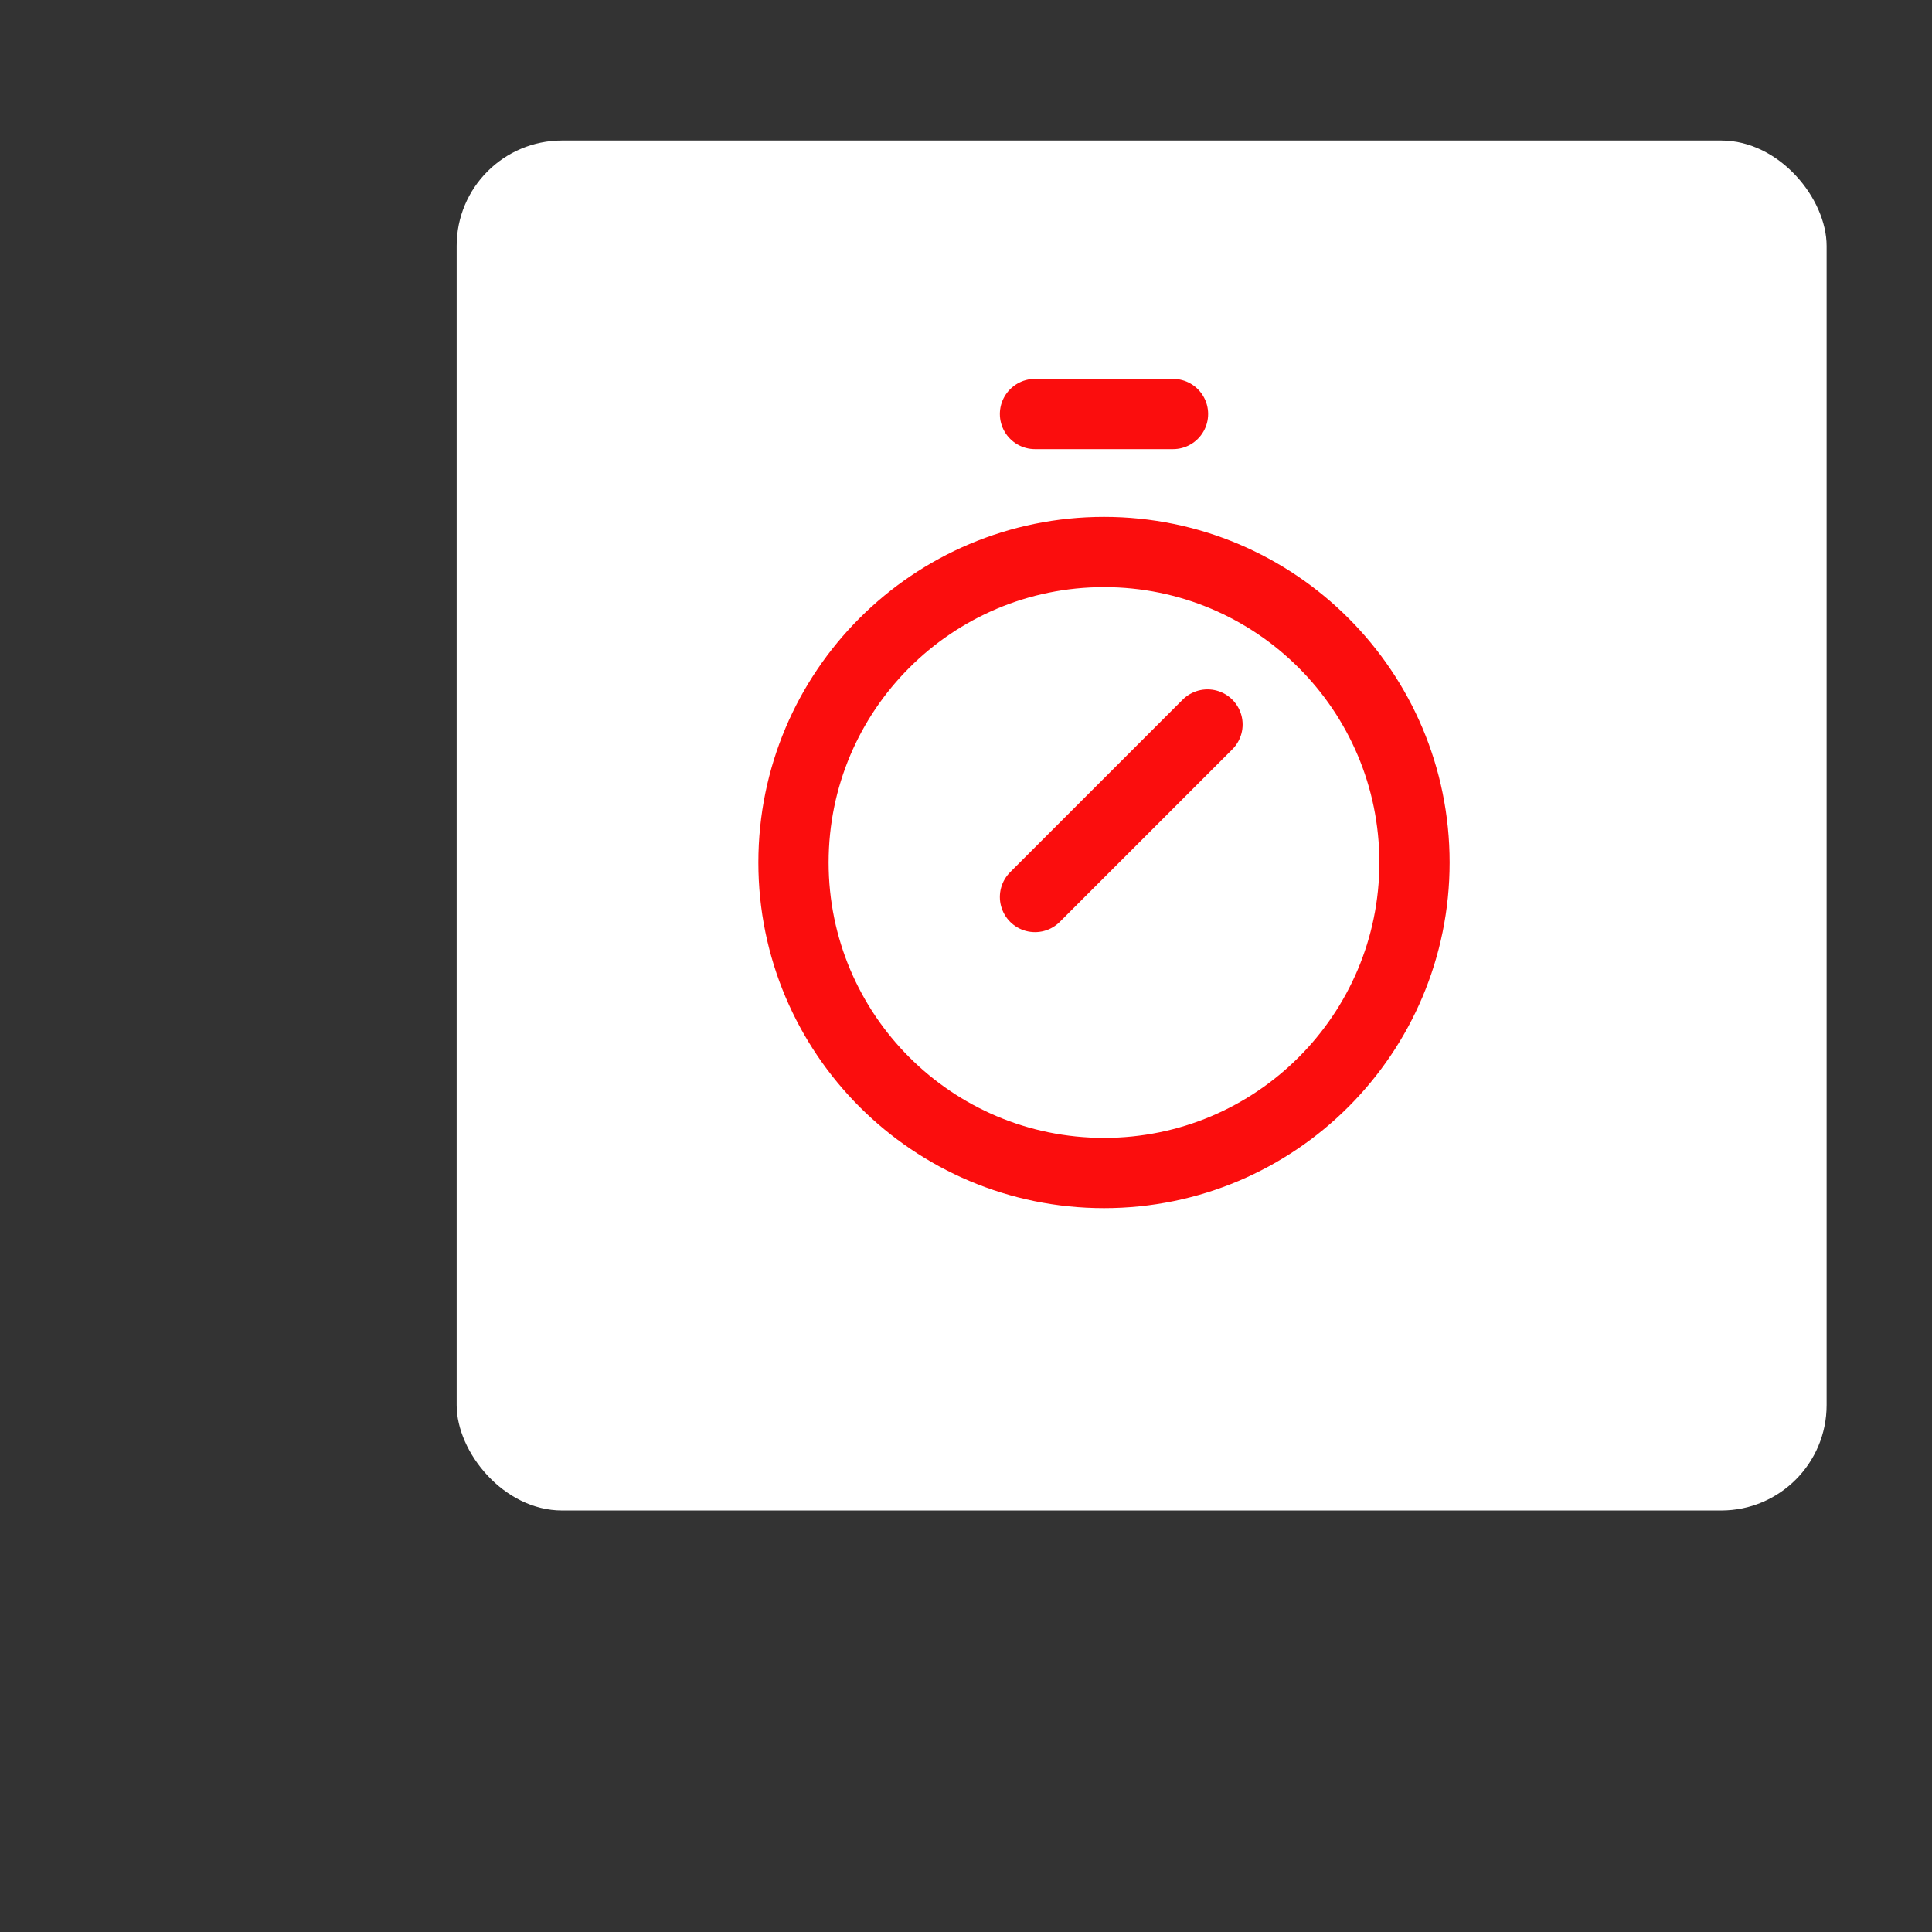 <svg width="55" height="55" viewBox="0 0 55 55" fill="none" xmlns="http://www.w3.org/2000/svg">
<rect x="0" y="0" width="55" height="55" fill="#333333" stroke="none"/>
<rect x="13" y="4" width="39" height="39" rx="3" fill="white"/>
<path d="M31.429 33.393C36.31 33.393 40.268 29.435 40.268 24.554C40.268 19.672 36.31 15.714 31.429 15.714C26.547 15.714 22.589 19.672 22.589 24.554C22.589 29.435 26.547 33.393 31.429 33.393Z" stroke="#FB0D0D" stroke-width="2" stroke-linecap="round" stroke-linejoin="round"/>
<path d="M29.464 25.536L34.375 20.625" stroke="#FB0D0D" stroke-width="2" stroke-linecap="round" stroke-linejoin="round"/>
<path d="M29.464 11.786H33.393" stroke="#FB0D0D" stroke-width="2" stroke-linecap="round" stroke-linejoin="round"/>
</svg>
